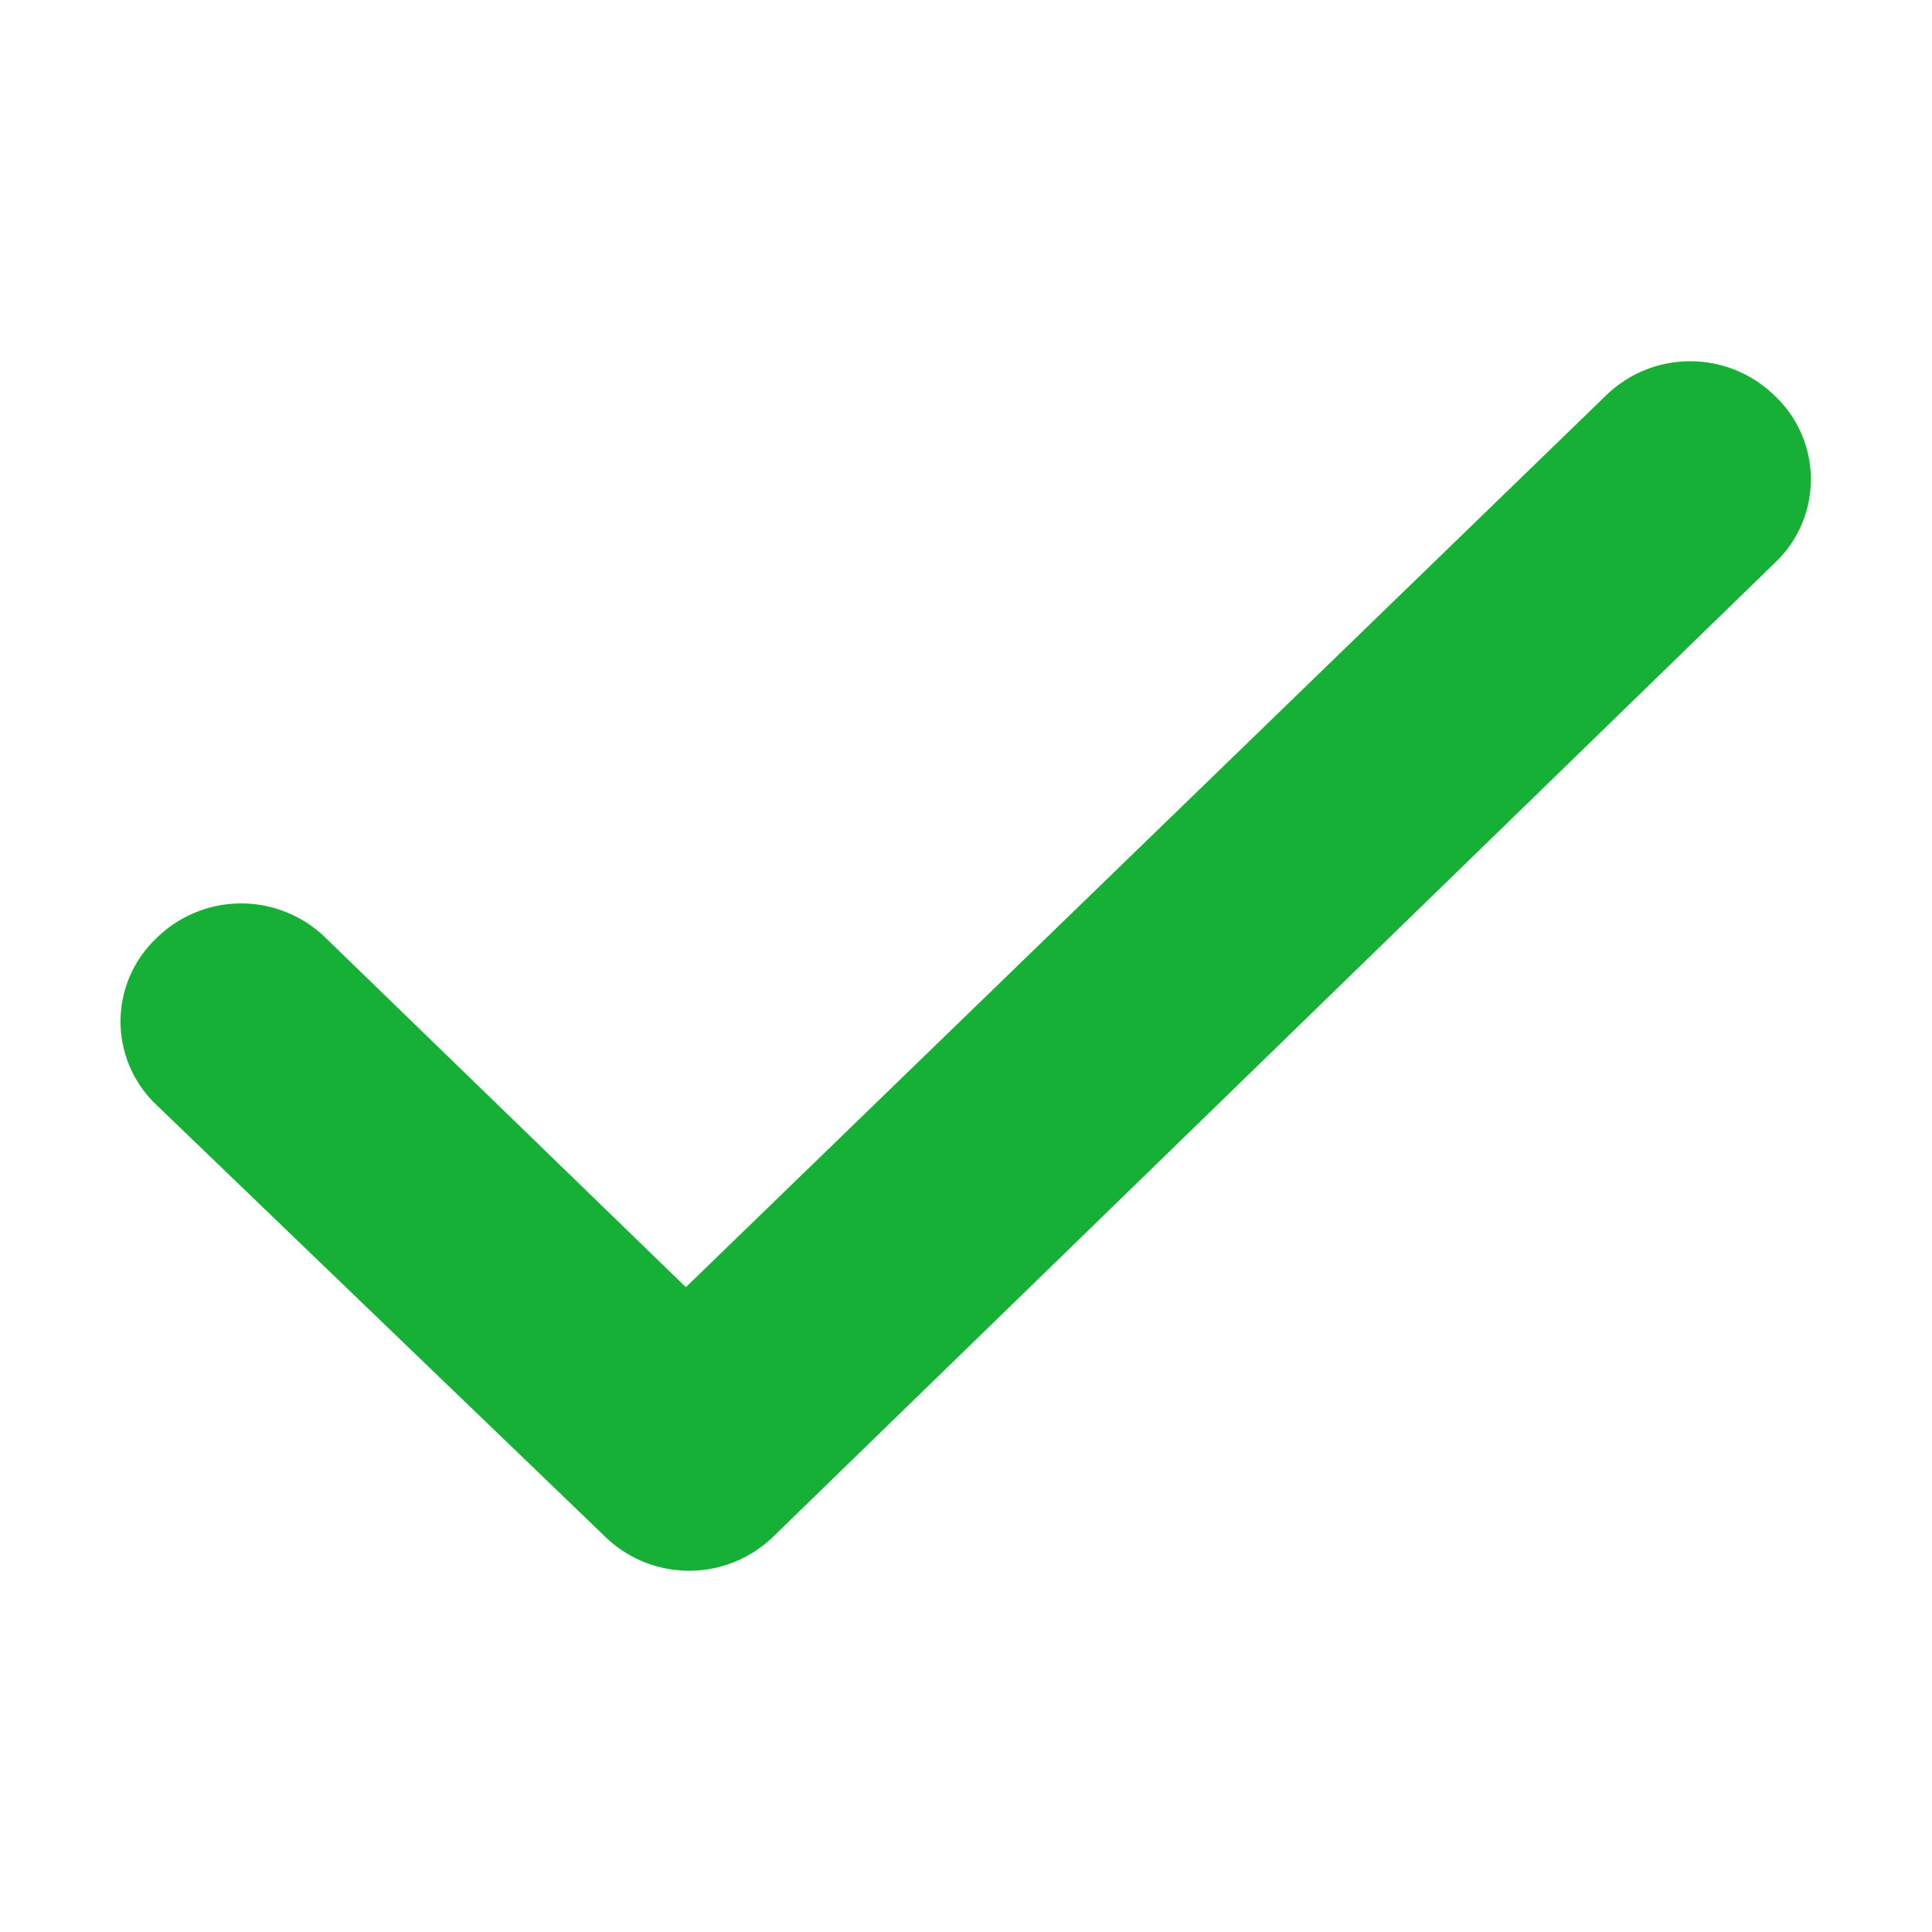 <svg xmlns="http://www.w3.org/2000/svg" viewBox="0 0 32 32">
<path d="M29.41 6.57a2 2 0 00-2.83 0L11.36 21.32l-5.95-5.77a2 2 0 00-2.83 0 1.9 1.9 0 000 2.74L10 25.43a2 2 0 002.83 0L29.41 9.31a1.9 1.9 0 000-2.74z" fill="#17b036"/>
</svg>